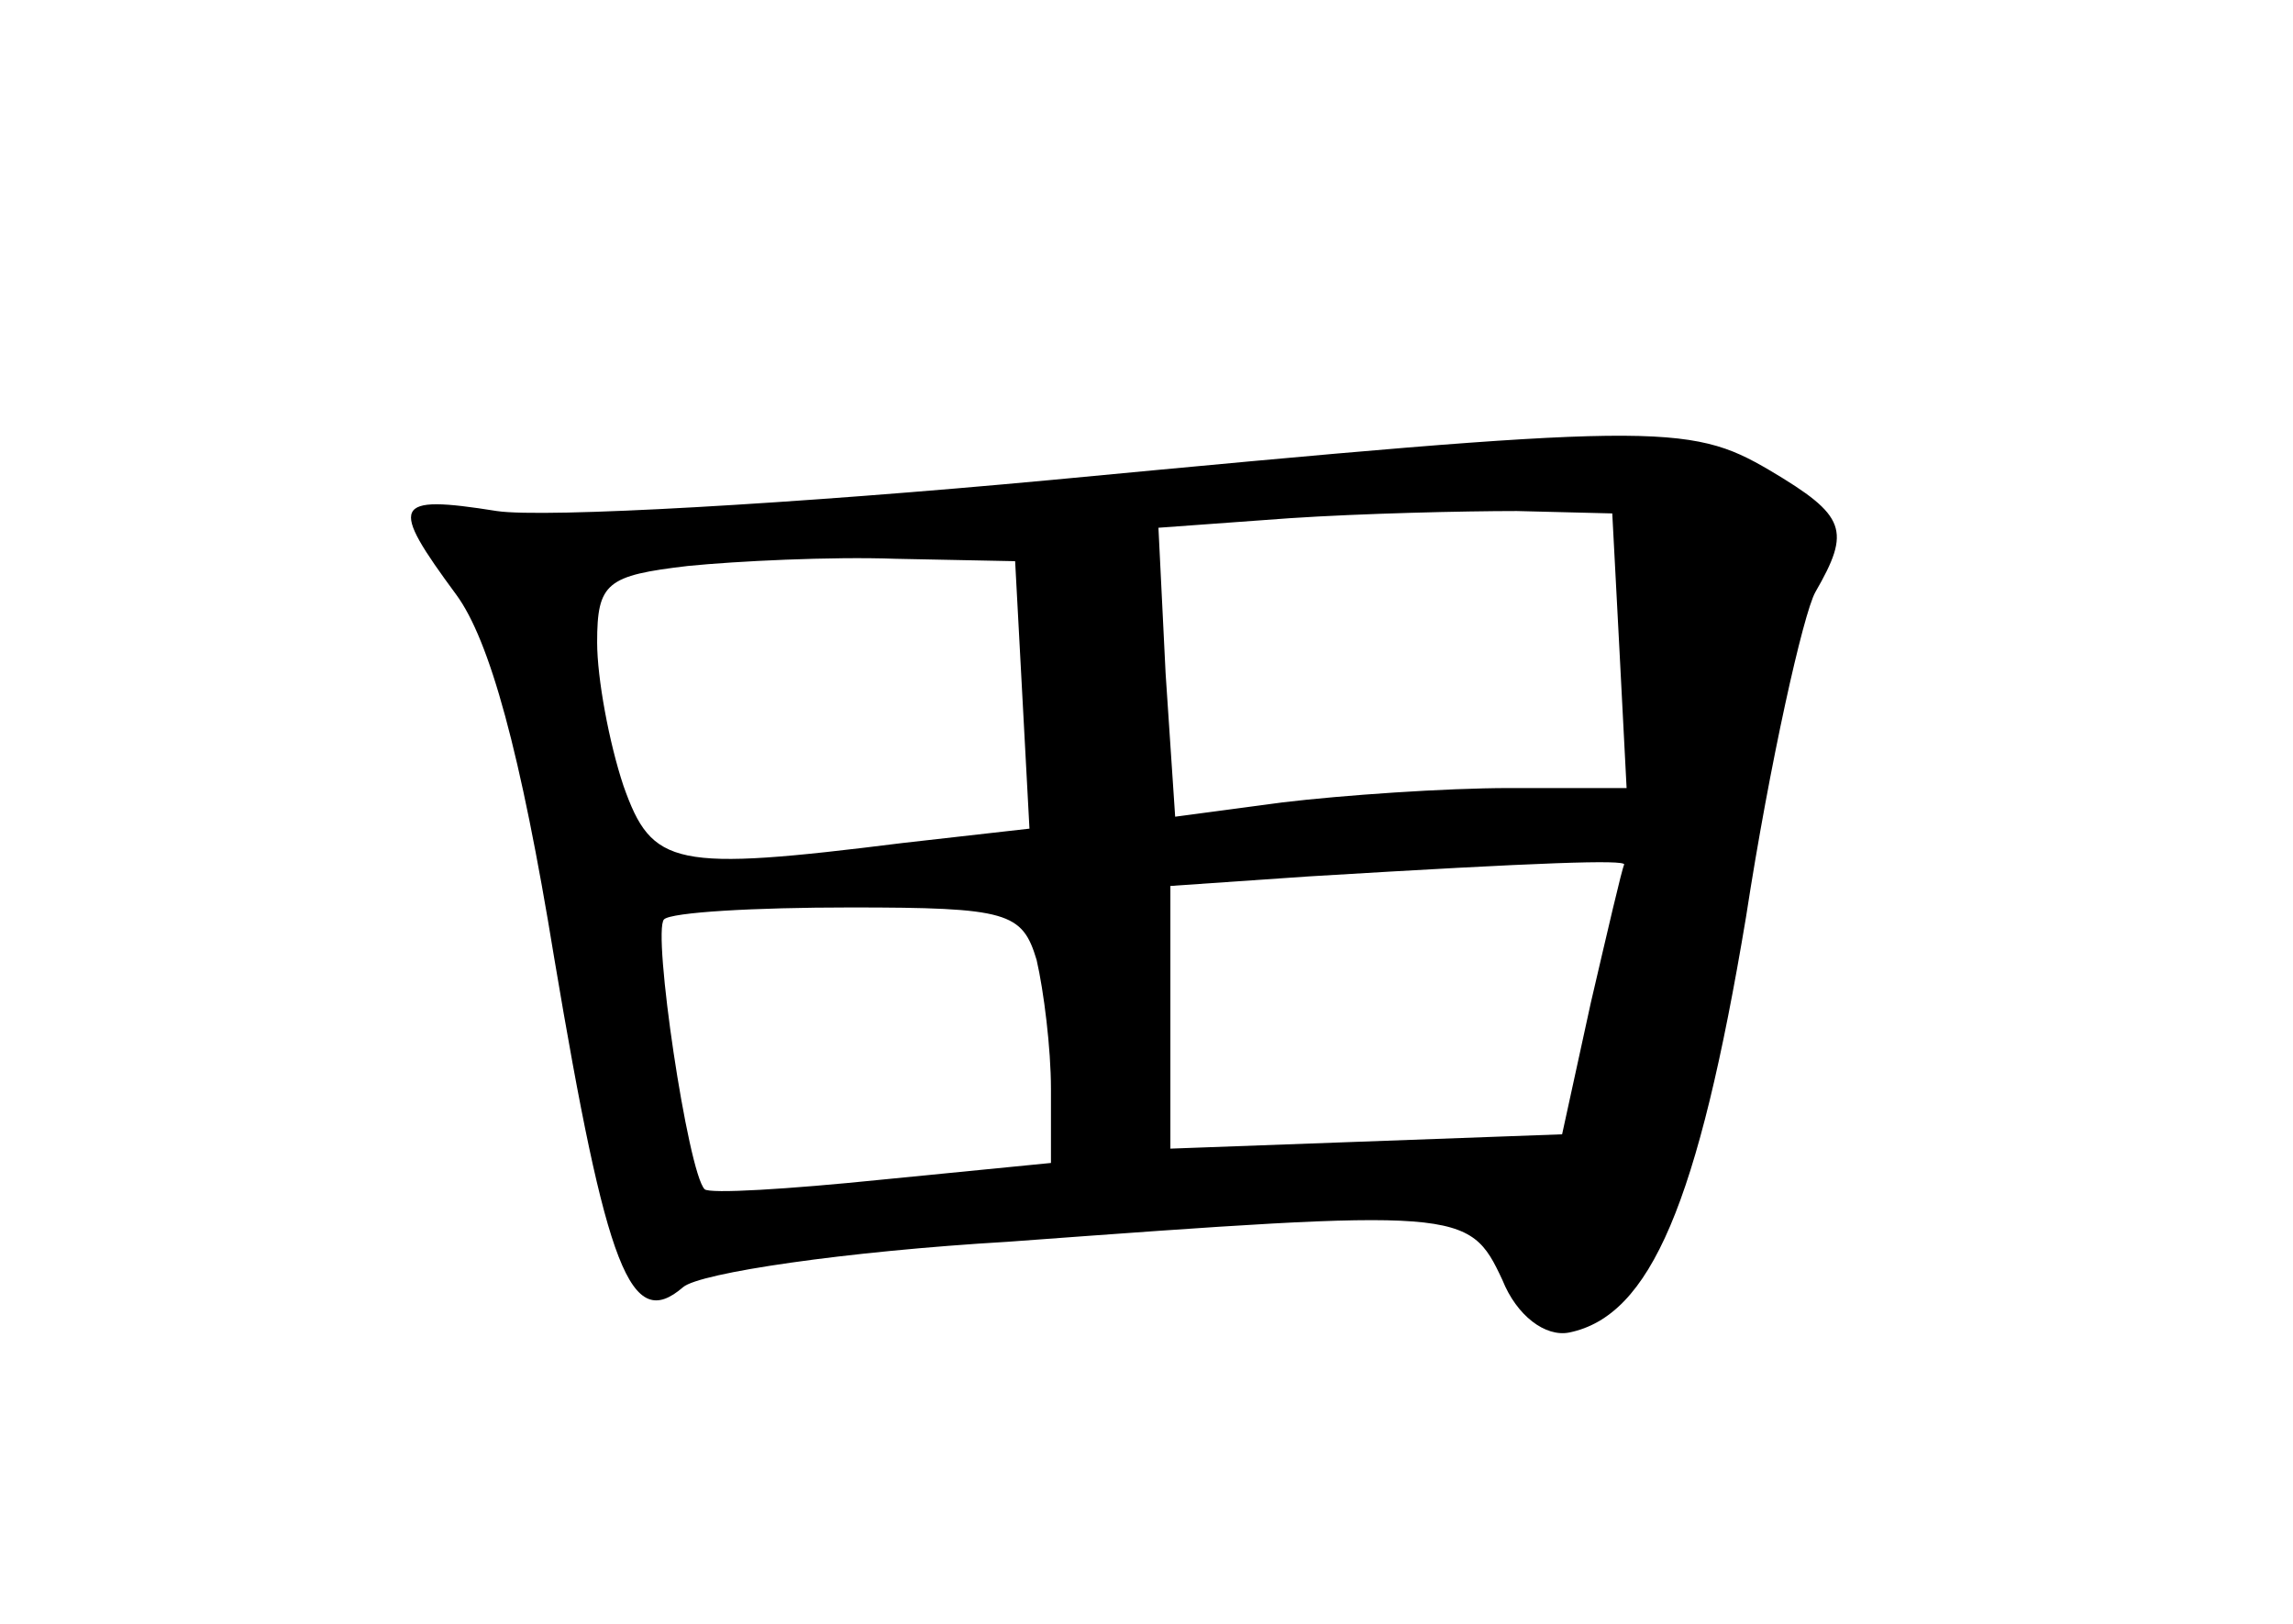 <?xml version="1.0" standalone="no"?>
<!DOCTYPE svg PUBLIC "-//W3C//DTD SVG 20010904//EN"
 "http://www.w3.org/TR/2001/REC-SVG-20010904/DTD/svg10.dtd">
<svg version="1.0" xmlns="http://www.w3.org/2000/svg"
 width="96pt" height="68pt" viewBox="0 0 96 68"
 preserveAspectRatio="xMidYMid meet">
<g transform="translate(0,68) scale(0.1,-0.1)"
fill="#000000" stroke="none">
<path d="M440 479 c-107 -10 -212 -16 -232 -13 -44 7 -45 3 -17 -35 14 -19 27
-66 41 -152 22 -131 32 -157 54 -138 7 6 68 15 136 19 190 14 193 14 207 -16
6 -15 18 -24 28 -22 34 7 54 54 74 174 10 65 24 127 29 136 15 26 13 32 -19
51 -34 20 -48 20 -301 -4z m238 -71 l3 -58 -49 0 c-27 0 -70 -3 -95 -6 l-45
-6 -4 60 -3 61 55 4 c30 2 73 3 95 3 l40 -1 3 -57z m-250 -19 l3 -56 -53 -6
c-96 -12 -105 -10 -117 24 -6 18 -11 45 -11 60 0 25 4 28 38 32 20 2 60 4 87
3 l50 -1 3 -56z m252 -71 c-1 -2 -7 -28 -14 -58 l-12 -55 -82 -3 -82 -3 0 55
0 55 58 4 c99 6 132 7 132 5z m-246 -40 c3 -13 6 -37 6 -54 l0 -31 -71 -7
c-39 -4 -72 -6 -74 -4 -7 7 -22 108 -17 113 3 3 38 5 78 5 66 0 72 -2 78 -22z"/>
</g>
</svg>
